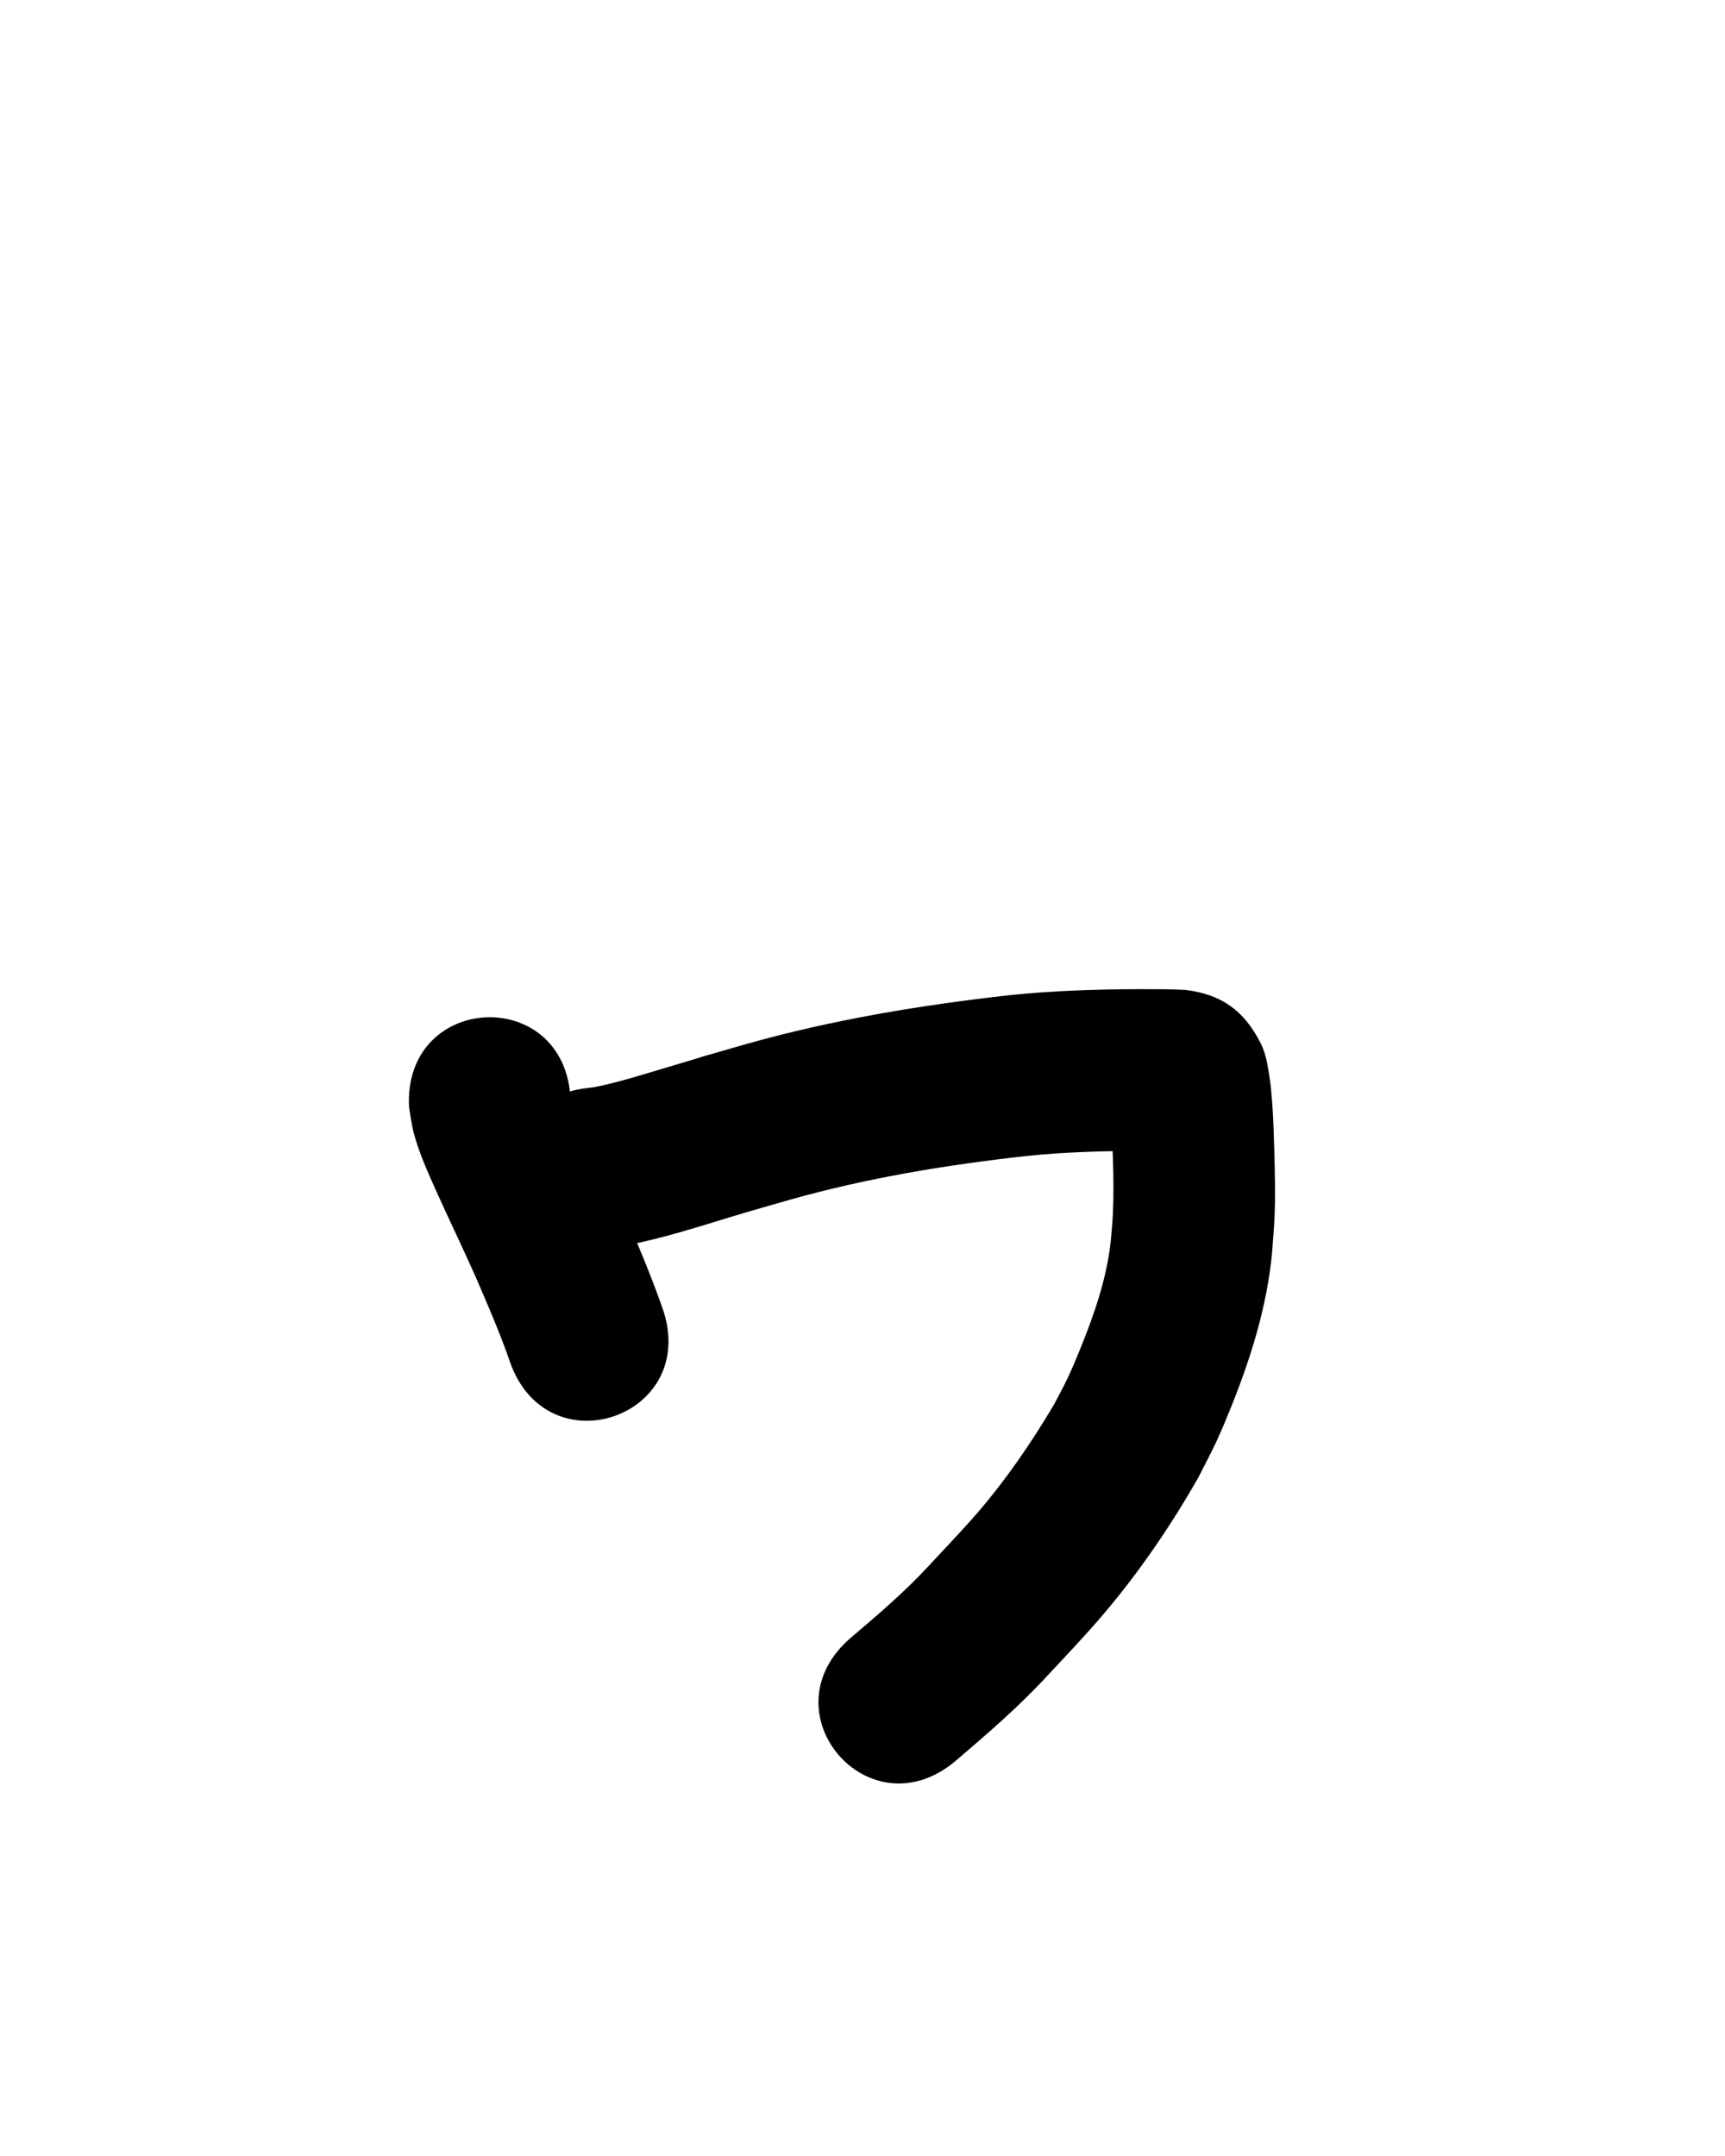 <?xml version="1.0" ?>
<svg xmlns="http://www.w3.org/2000/svg" width="800" height="1000">
<path d="m 189.689,513.385 c 0.7,3.92 1.095,7.908 2.101,11.761 2.399,9.195 6.515,18.379 10.384,26.99 6.076,13.521 12.546,26.851 18.549,40.408 5.552,12.874 11.163,25.741 15.733,39.003 17.412,50.093 88.254,25.469 70.843,-24.624 v 0 c -5.313,-15.195 -11.558,-30.031 -18.01,-44.774 -5.975,-13.465 -12.255,-26.763 -18.429,-40.136 -1.369,-2.965 -2.72,-5.939 -4.024,-8.933 -0.695,-1.595 -0.993,-3.396 -1.974,-4.833 -0.297,-0.436 -0.172,1.041 -0.258,1.562 -2.528,-52.973 -77.443,-49.397 -74.915,3.575 z"/>
<path d="m 280.438,579.238 c 22.748,-3.046 44.585,-10.728 66.516,-17.193 6.516,-1.921 13.056,-3.757 19.584,-5.636 35.931,-10.127 72.819,-16.174 109.874,-20.273 17.352,-1.792 34.794,-2.271 52.225,-2.34 1.643,0.004 3.287,0.005 4.93,0.013 3.766,0.018 7.548,-0.005 11.312,0.129 0.264,0.009 -0.528,0.005 -0.791,0.008 -1.061,-0.12 -2.145,-0.108 -3.182,-0.361 -7.357,-1.798 -11.539,-3.391 -17.616,-9.104 -15.737,-14.794 -2.009,-3.86 -8.45,-13.215 -0.321,-0.466 0.055,1.13 0.083,1.695 0.944,16.604 1.95,33.316 1.205,49.953 -0.189,4.222 -0.652,8.427 -0.978,12.64 -1.872,17.34 -7.582,33.85 -14.109,49.917 -1.823,4.487 -3.665,8.971 -5.724,13.354 -1.987,4.229 -4.271,8.313 -6.407,12.469 -10.48,17.698 -22.131,34.753 -35.57,50.348 -6.241,7.242 -16.23,17.788 -22.681,24.694 -11.076,12.019 -23.512,22.608 -35.94,33.169 -40.359,34.404 8.296,91.48 48.655,57.076 v 0 c 14.561,-12.447 29.101,-24.959 42.112,-39.07 8.3,-8.899 18.144,-19.258 26.004,-28.504 16.807,-19.771 31.502,-41.28 44.326,-63.824 2.832,-5.652 5.838,-11.219 8.496,-16.955 2.458,-5.303 4.676,-10.717 6.847,-16.144 9.148,-22.866 16.474,-46.516 18.796,-71.146 0.389,-5.713 0.933,-11.417 1.166,-17.138 0.374,-9.161 0.128,-19.892 -0.114,-29.116 -0.183,-6.967 -0.475,-15.897 -0.972,-22.935 -0.216,-3.052 -0.554,-6.094 -0.831,-9.141 -0.974,-6.176 -1.628,-12.902 -4.493,-18.599 -7.69,-15.292 -18.23,-22.826 -34.92,-24.848 -7.15,-0.414 -14.316,-0.327 -21.476,-0.367 -20.1,0.09 -40.209,0.7 -60.213,2.801 -41.257,4.627 -82.322,11.405 -122.32,22.74 -43.889,12.645 1.456,-0.517 -38.366,11.309 -10.327,3.067 -20.796,6.4 -31.384,8.524 -1.005,0.202 -2.028,0.292 -3.043,0.438 -52.771,5.265 -45.325,79.895 7.446,74.629 z"/>
</svg>
